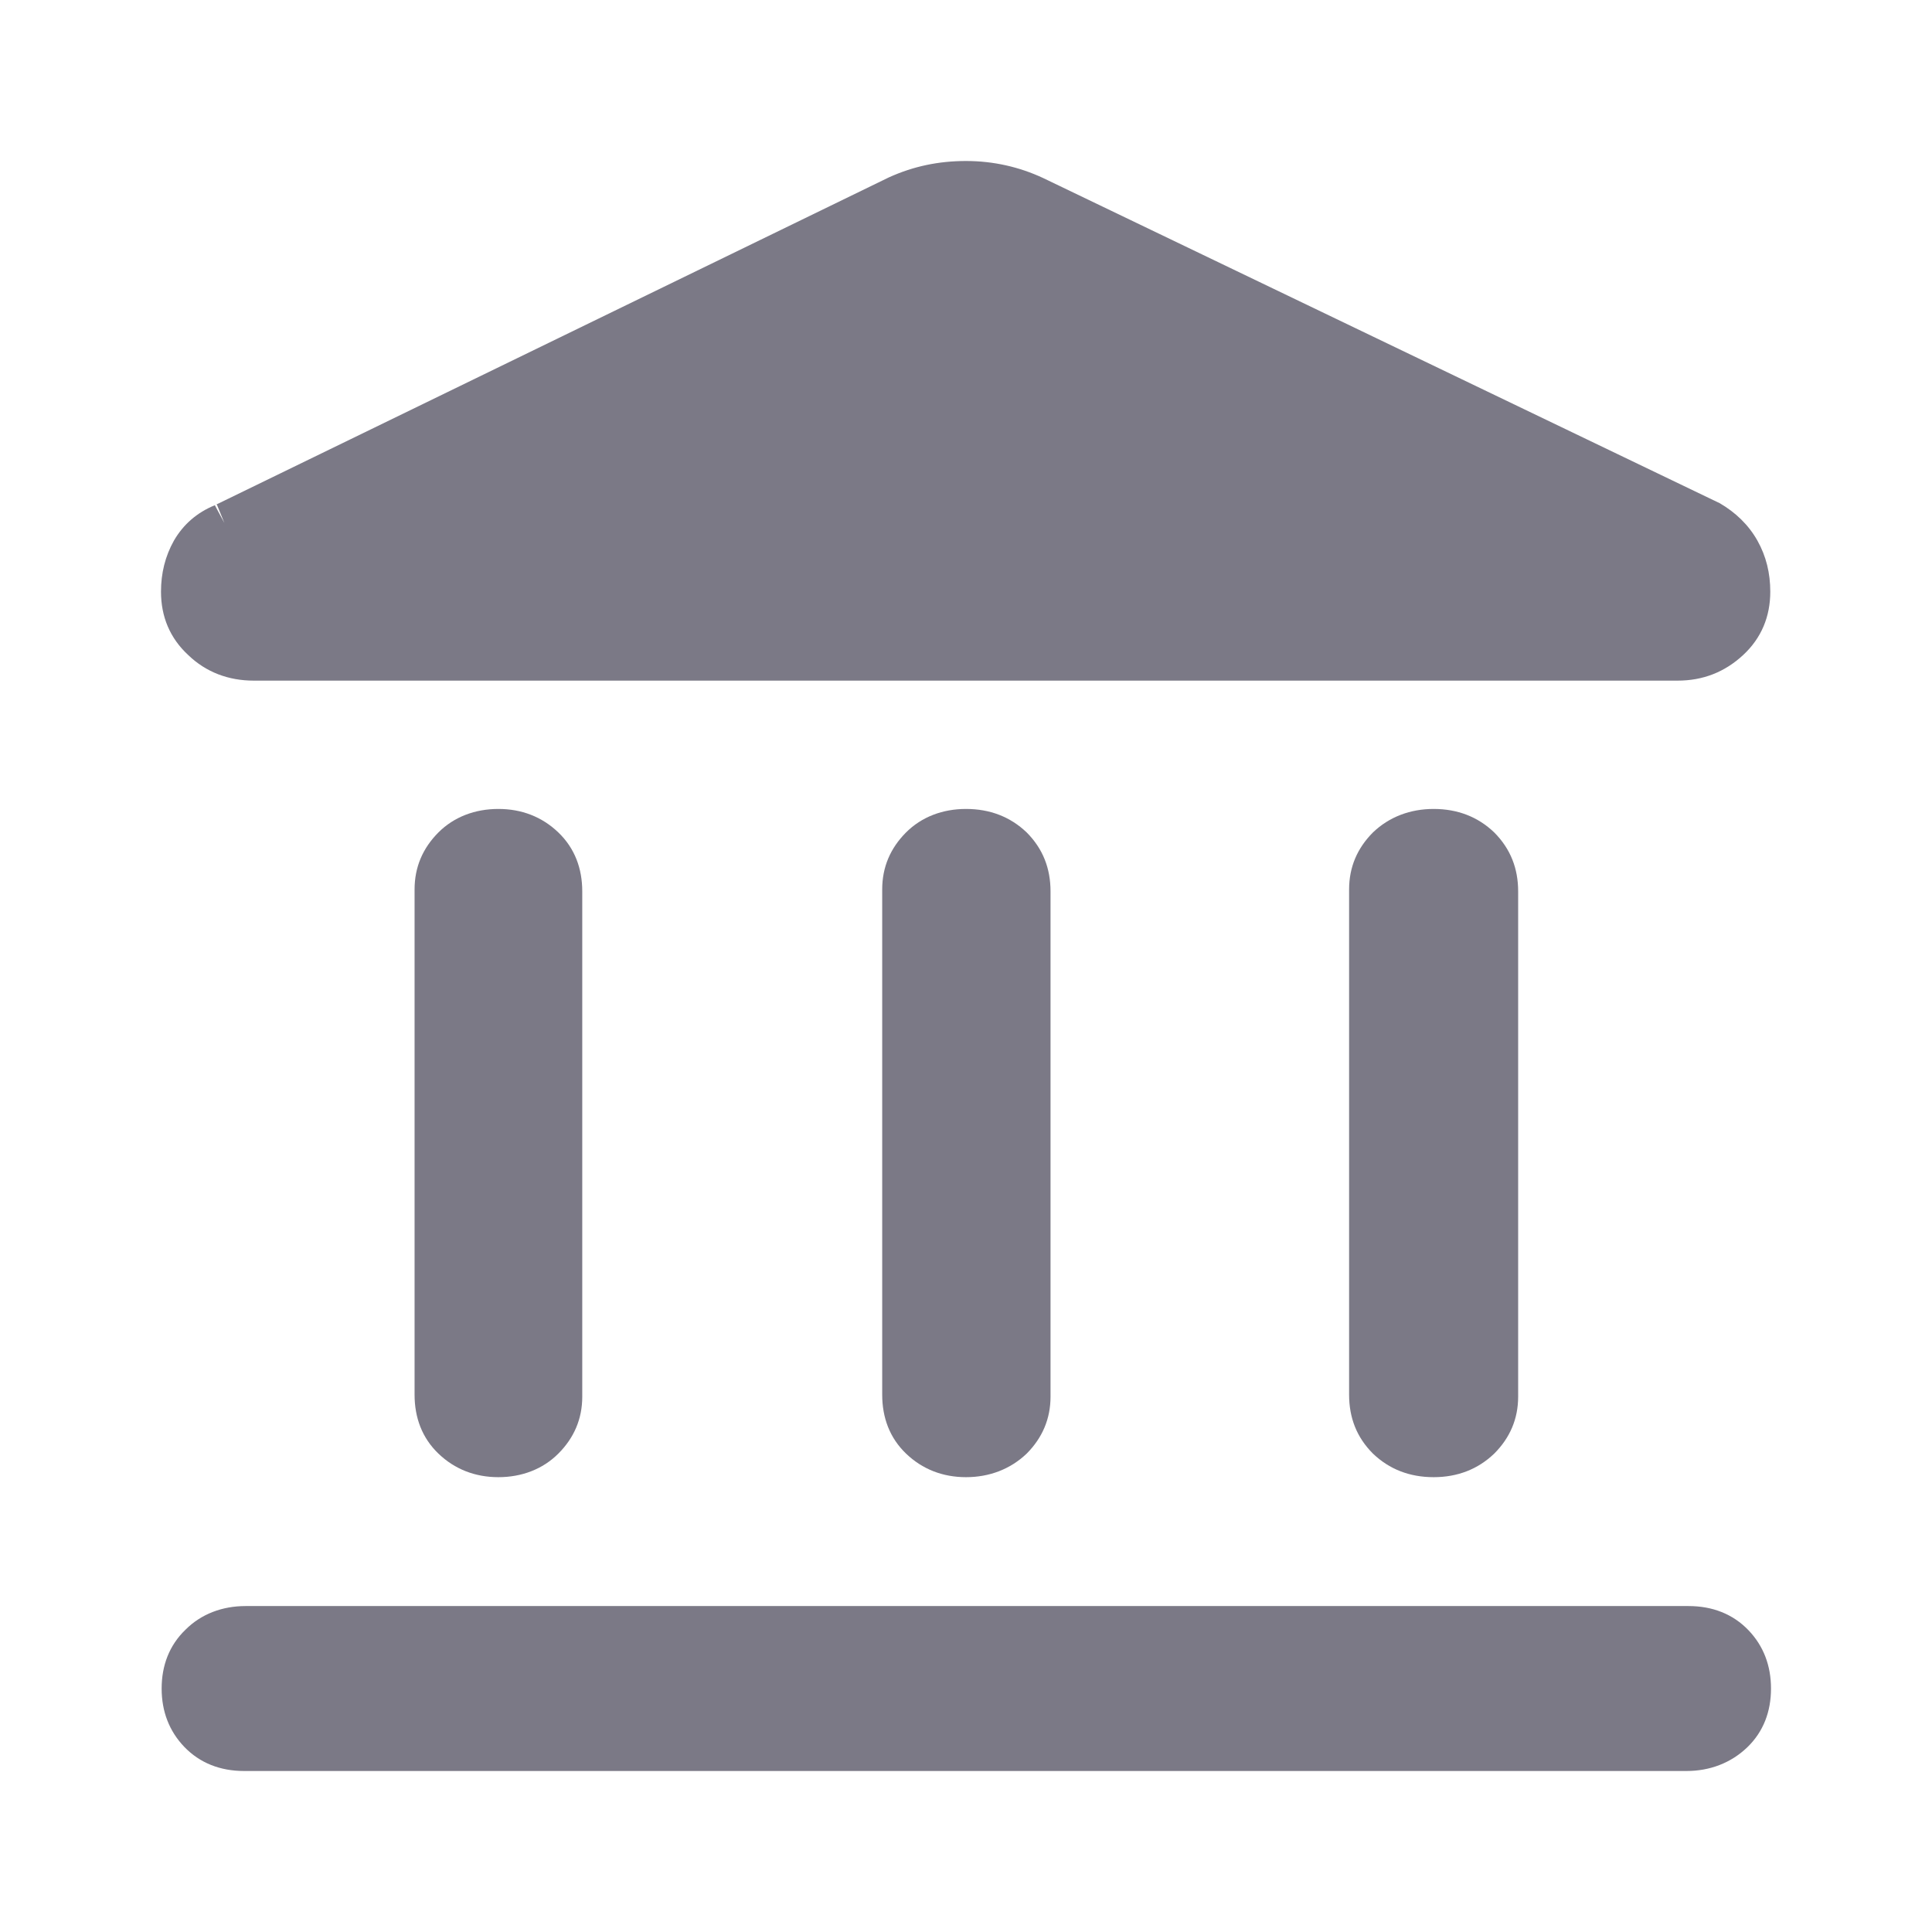 <svg width="24" height="24" viewBox="0 0 24 24" fill="none" xmlns="http://www.w3.org/2000/svg">
<path d="M17.809 10.049C17.521 10.049 17.258 10.146 17.055 10.341C16.86 10.537 16.759 10.772 16.759 11.049V17.325C16.759 17.61 16.852 17.854 17.055 18.057C17.258 18.252 17.512 18.35 17.809 18.35C18.105 18.35 18.359 18.252 18.562 18.057C18.757 17.862 18.859 17.626 18.859 17.35V11.073C18.859 10.789 18.765 10.545 18.562 10.341C18.359 10.146 18.105 10.049 17.809 10.049Z" fill="#7B7986"/>
<path d="M20.84 8.455C21.153 8.455 21.424 8.35 21.653 8.138C21.881 7.927 21.991 7.659 21.991 7.35C21.991 7.122 21.941 6.911 21.831 6.715C21.721 6.52 21.56 6.366 21.365 6.252L12.957 2.211C12.661 2.073 12.339 2 12 2C11.661 2 11.348 2.065 11.043 2.203L2.686 6.268C2.686 6.268 2.686 6.268 2.694 6.268L2.787 6.496L2.669 6.276C2.449 6.366 2.279 6.512 2.161 6.715C2.051 6.911 2 7.122 2 7.35C2 7.659 2.11 7.927 2.339 8.138C2.559 8.35 2.838 8.455 3.152 8.455H20.84Z" fill="#7B7986"/>
<path d="M20.975 19.951H3.05C2.762 19.951 2.5 20.049 2.305 20.244C2.102 20.439 2.008 20.691 2.008 20.976C2.008 21.26 2.102 21.504 2.288 21.699C2.483 21.902 2.737 22 3.033 22H20.95C21.238 22 21.5 21.902 21.704 21.707C21.907 21.512 22 21.26 22 20.976C22 20.691 21.907 20.447 21.721 20.252C21.526 20.049 21.272 19.951 20.975 19.951Z" fill="#7B7986"/>
<path d="M5.446 10.341C5.251 10.537 5.15 10.772 5.15 11.049V17.325C5.15 17.61 5.243 17.862 5.446 18.057C5.649 18.252 5.903 18.35 6.191 18.35C6.479 18.35 6.742 18.252 6.936 18.057C7.131 17.862 7.233 17.626 7.233 17.35V11.073C7.233 10.789 7.14 10.537 6.936 10.341C6.733 10.146 6.479 10.049 6.191 10.049C5.903 10.049 5.641 10.146 5.446 10.341Z" fill="#7B7986"/>
<path d="M12 10.049C11.712 10.049 11.45 10.146 11.255 10.341C11.06 10.537 10.959 10.772 10.959 11.049V17.325C10.959 17.61 11.052 17.862 11.255 18.057C11.458 18.252 11.712 18.35 12 18.35C12.288 18.35 12.55 18.252 12.754 18.057C12.948 17.862 13.05 17.626 13.05 17.35V11.073C13.05 10.789 12.957 10.545 12.754 10.341C12.55 10.146 12.296 10.049 12 10.049Z" fill="#7B7986"/>
</svg>
